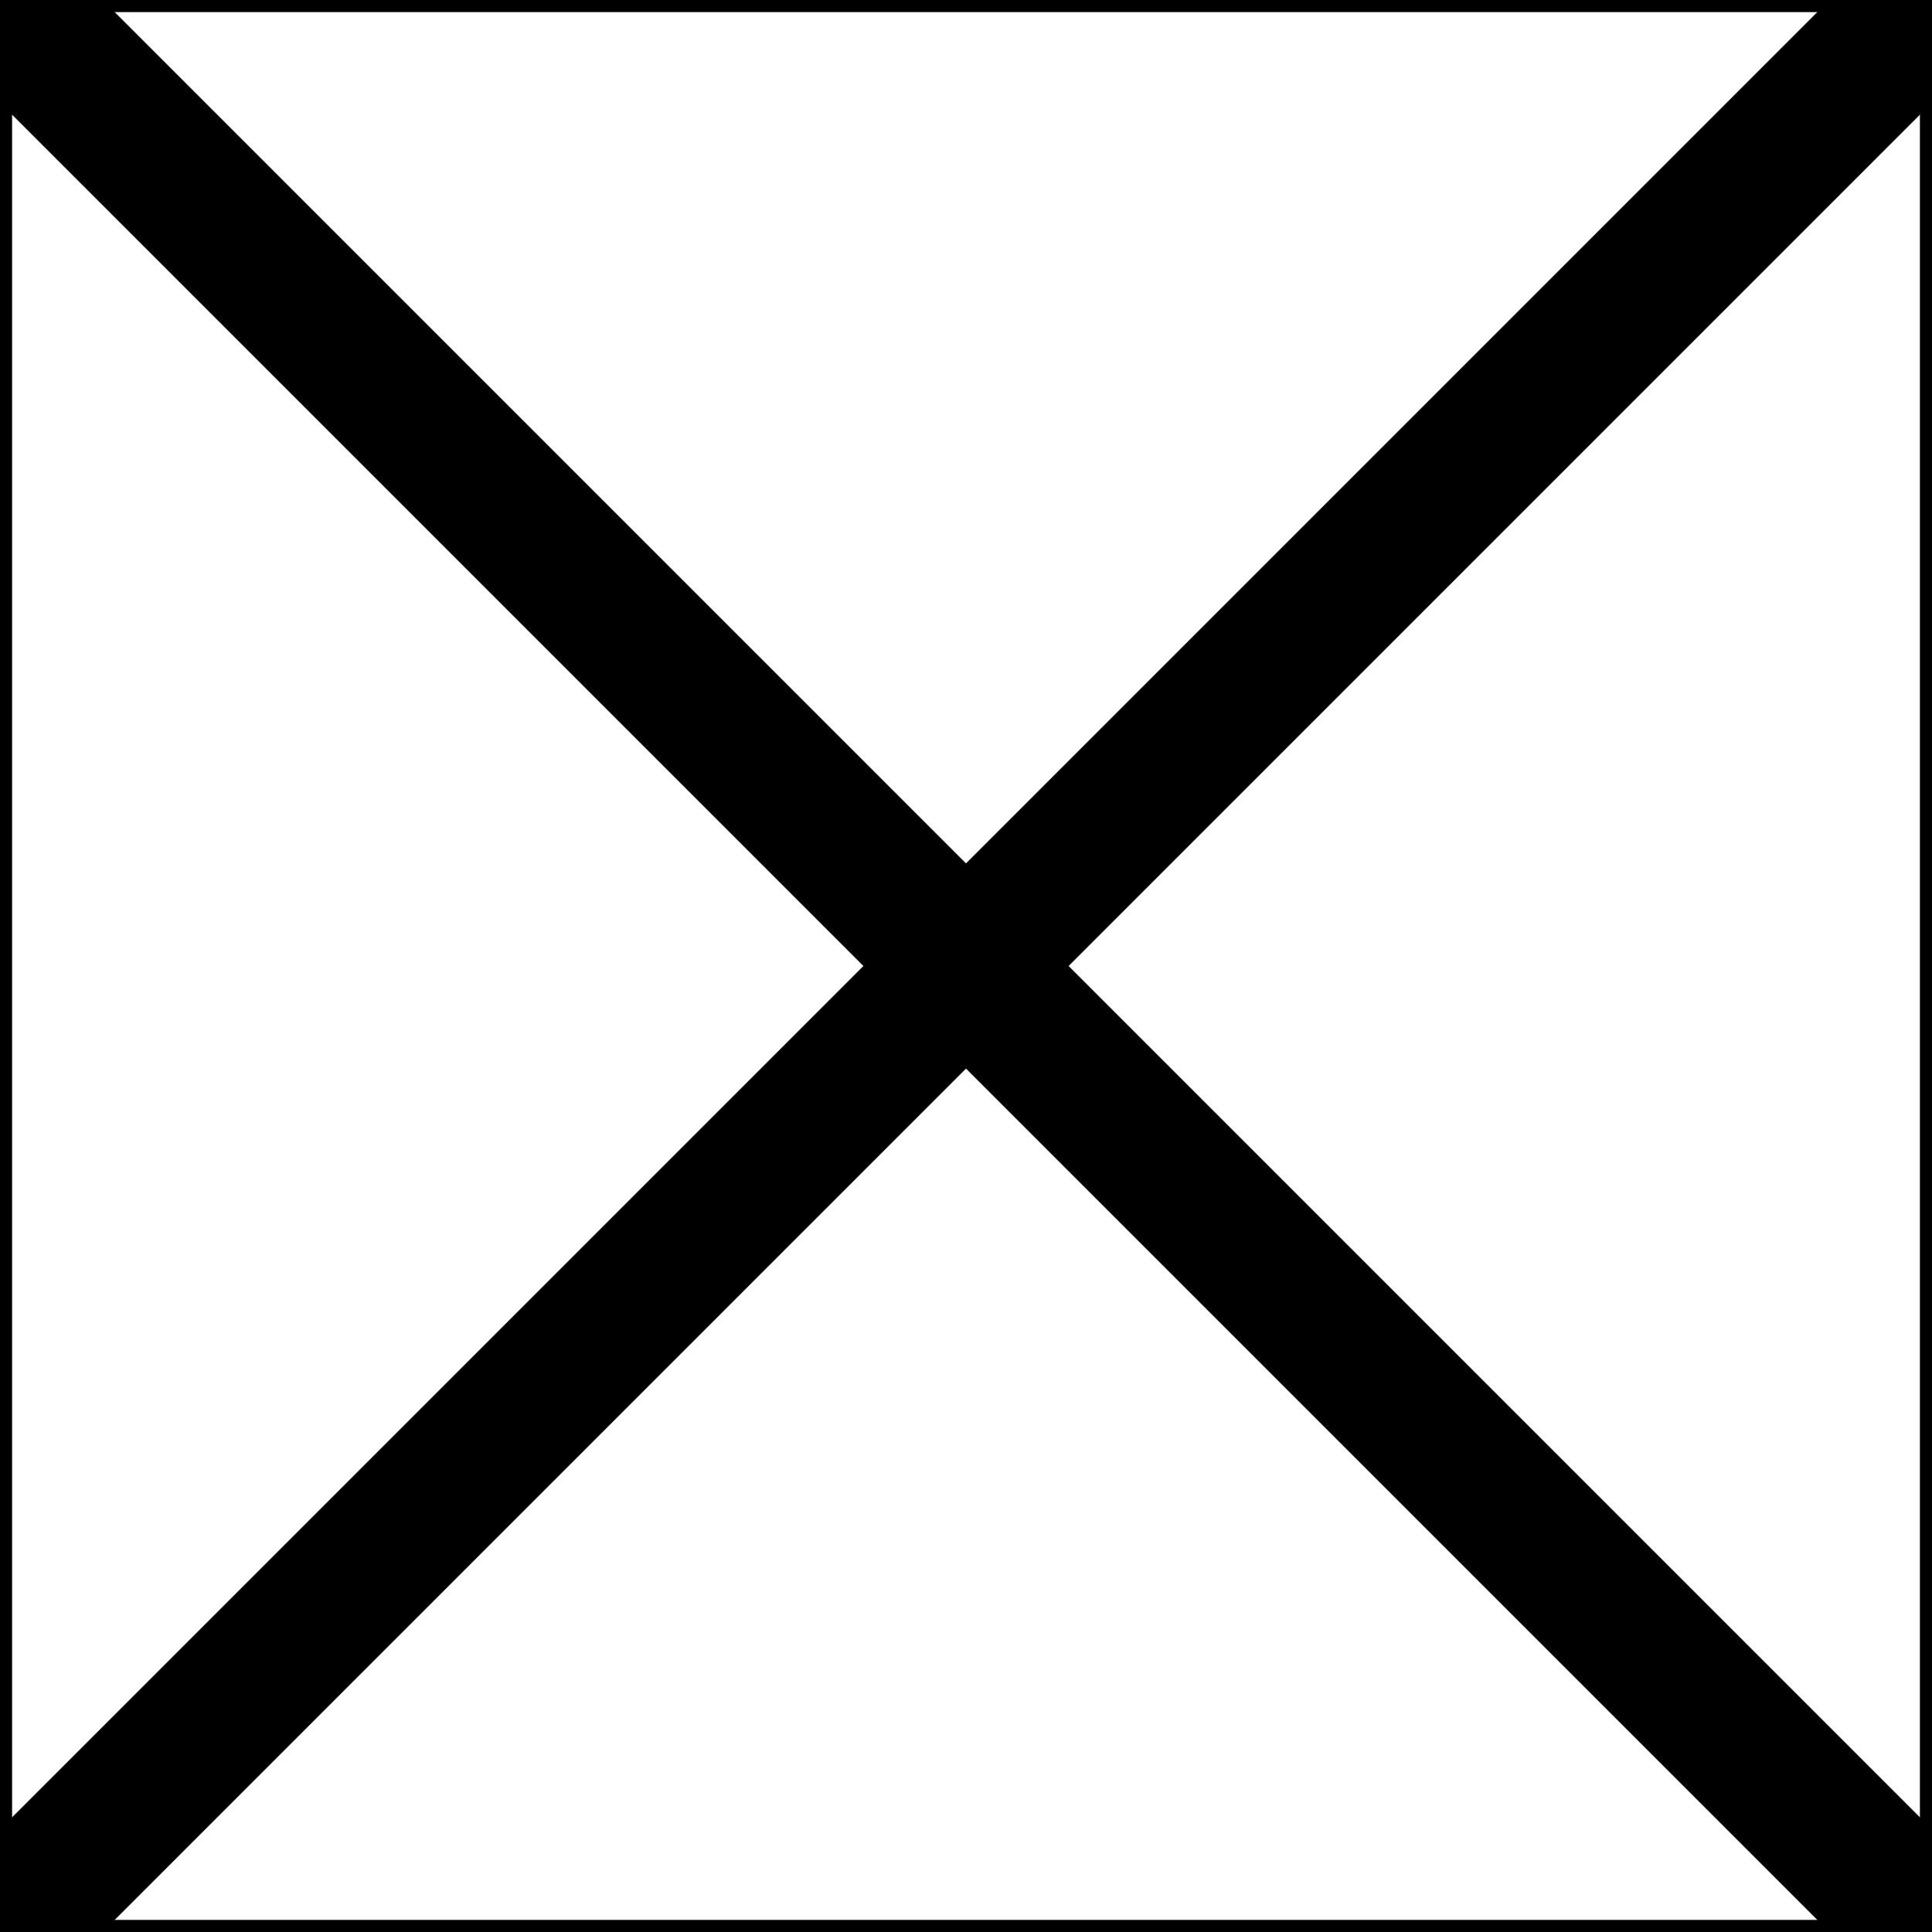 <?xml version="1.0" encoding="UTF-8" standalone="no"?>
<!-- Created with Inkscape (http://www.inkscape.org/) -->

<svg
   width="60.378"
   height="60.378"
   viewBox="0 0 60.378 60.378"
   version="1.1"
   id="svg1"
   xmlns="http://www.w3.org/2000/svg"
   xmlns:svg="http://www.w3.org/2000/svg">
  <rect x="0" y="0" width="60.378" height="60.378" fill="#808080" stroke="none"/>
  <defs
     id="defs1" />
  <g
     id="layer1"
     transform="translate(-4.811,-4.811)">
    <rect
       style="fill:#ffffff;fill-opacity:1;fill-rule:evenodd;stroke:#000000;stroke-width:0.378;stroke-linecap:round;stroke-linejoin:miter;stroke-dasharray:none;stroke-opacity:1"
       id="rect2"
       width="60"
       height="60"
       x="5"
       y="5" />
    <path
       style="fill:#ffffff;fill-opacity:1;fill-rule:evenodd;stroke:#000000;stroke-width:4.535;stroke-linecap:square;stroke-linejoin:bevel;stroke-dasharray:none;stroke-opacity:1"
       d="m 5,5 60,60 v 0"
       id="path3" />
    <path
       style="fill:#ffffff;fill-opacity:1;fill-rule:evenodd;stroke:#000000;stroke-width:4.535;stroke-linecap:square;stroke-linejoin:bevel;stroke-dasharray:none;stroke-opacity:1"
       d="M 5,65 65,5"
       id="path4" />
  </g>
</svg>

